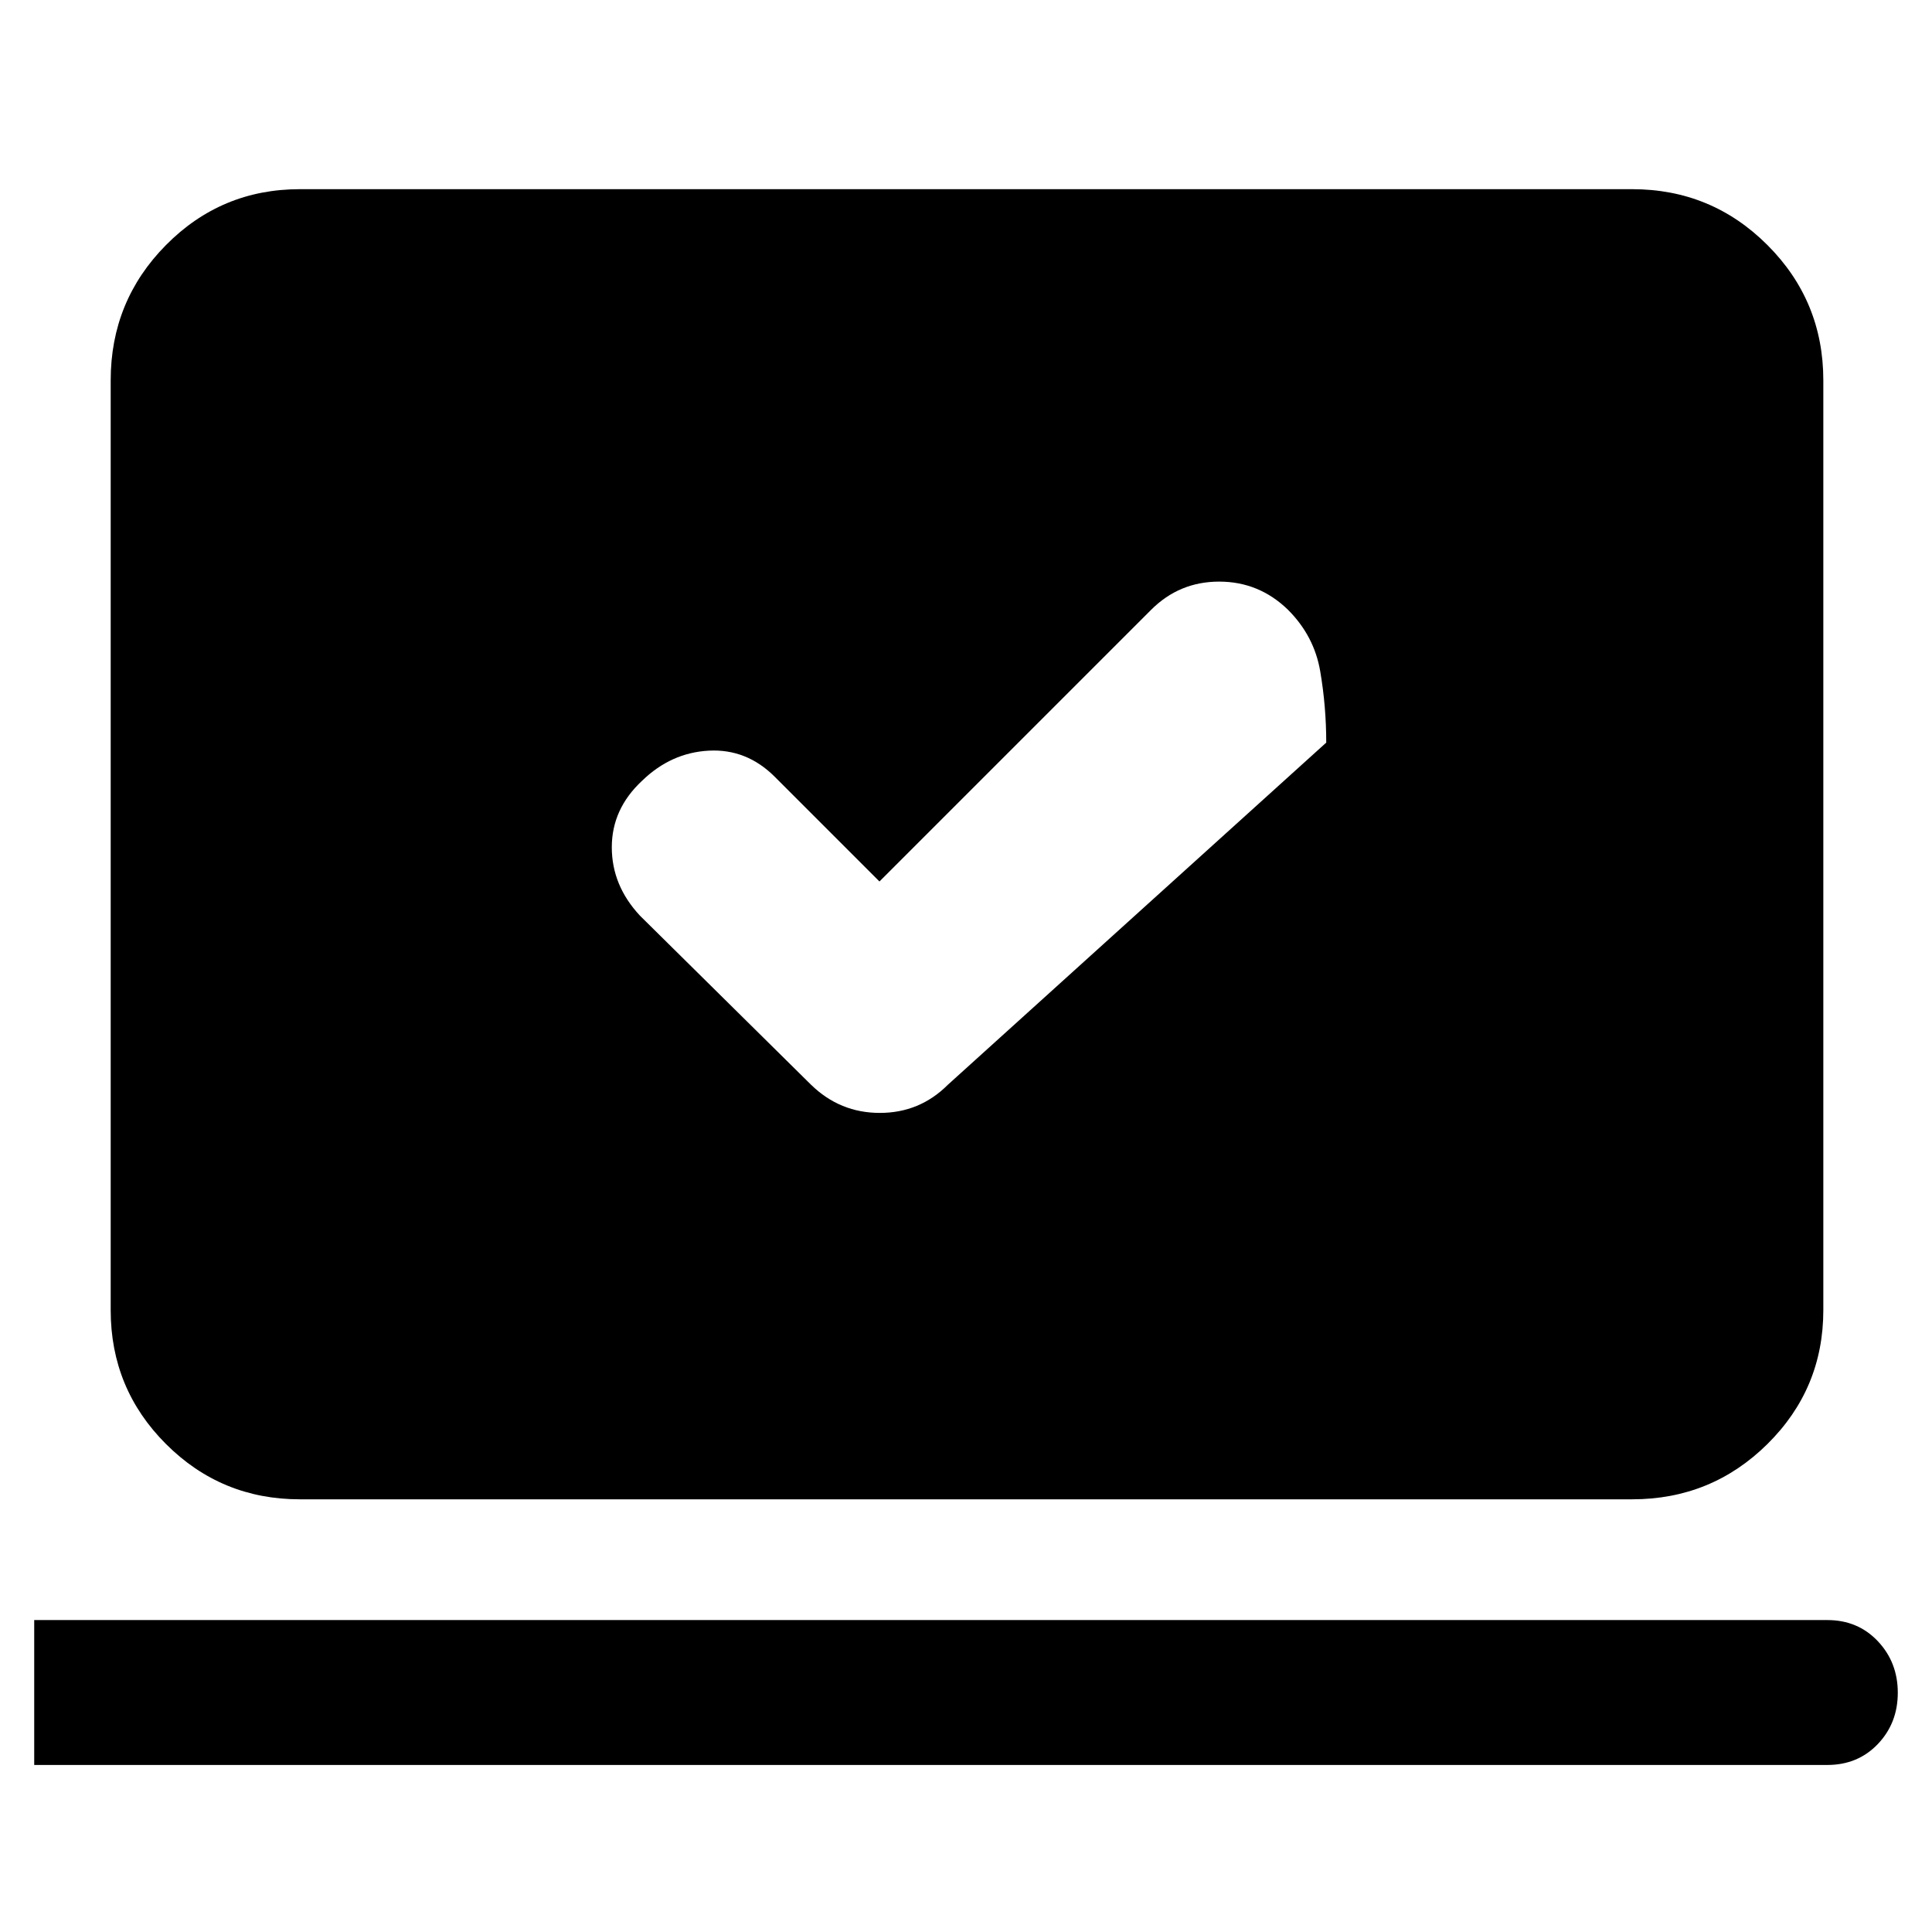 <svg xmlns="http://www.w3.org/2000/svg" height="48" viewBox="0 -960 960 960" width="48"><path d="m437-522-52-52q-14-14-32.8-13-18.8 1-33.2 15-15 14-15 33t14 34l85 84q14.36 14 34.18 14T471-421l188-170q0-18-3-35.5T640-657q-14.4-14-34.2-14-19.8 0-33.8 14L437-522ZM17-83v-72h891q15.15 0 25.08 10.5Q943-134 943-118.89q0 15.1-9.92 25.5Q923.15-83 908-83H17Zm132-132q-39.05 0-66.53-27.48Q55-269.95 55-309v-462q0-39.46 27.47-67.23Q109.95-866 149-866h662q39.46 0 67.23 27.77Q906-810.46 906-771v462q0 39.05-27.77 66.52Q850.46-215 811-215H149Z"/></svg>